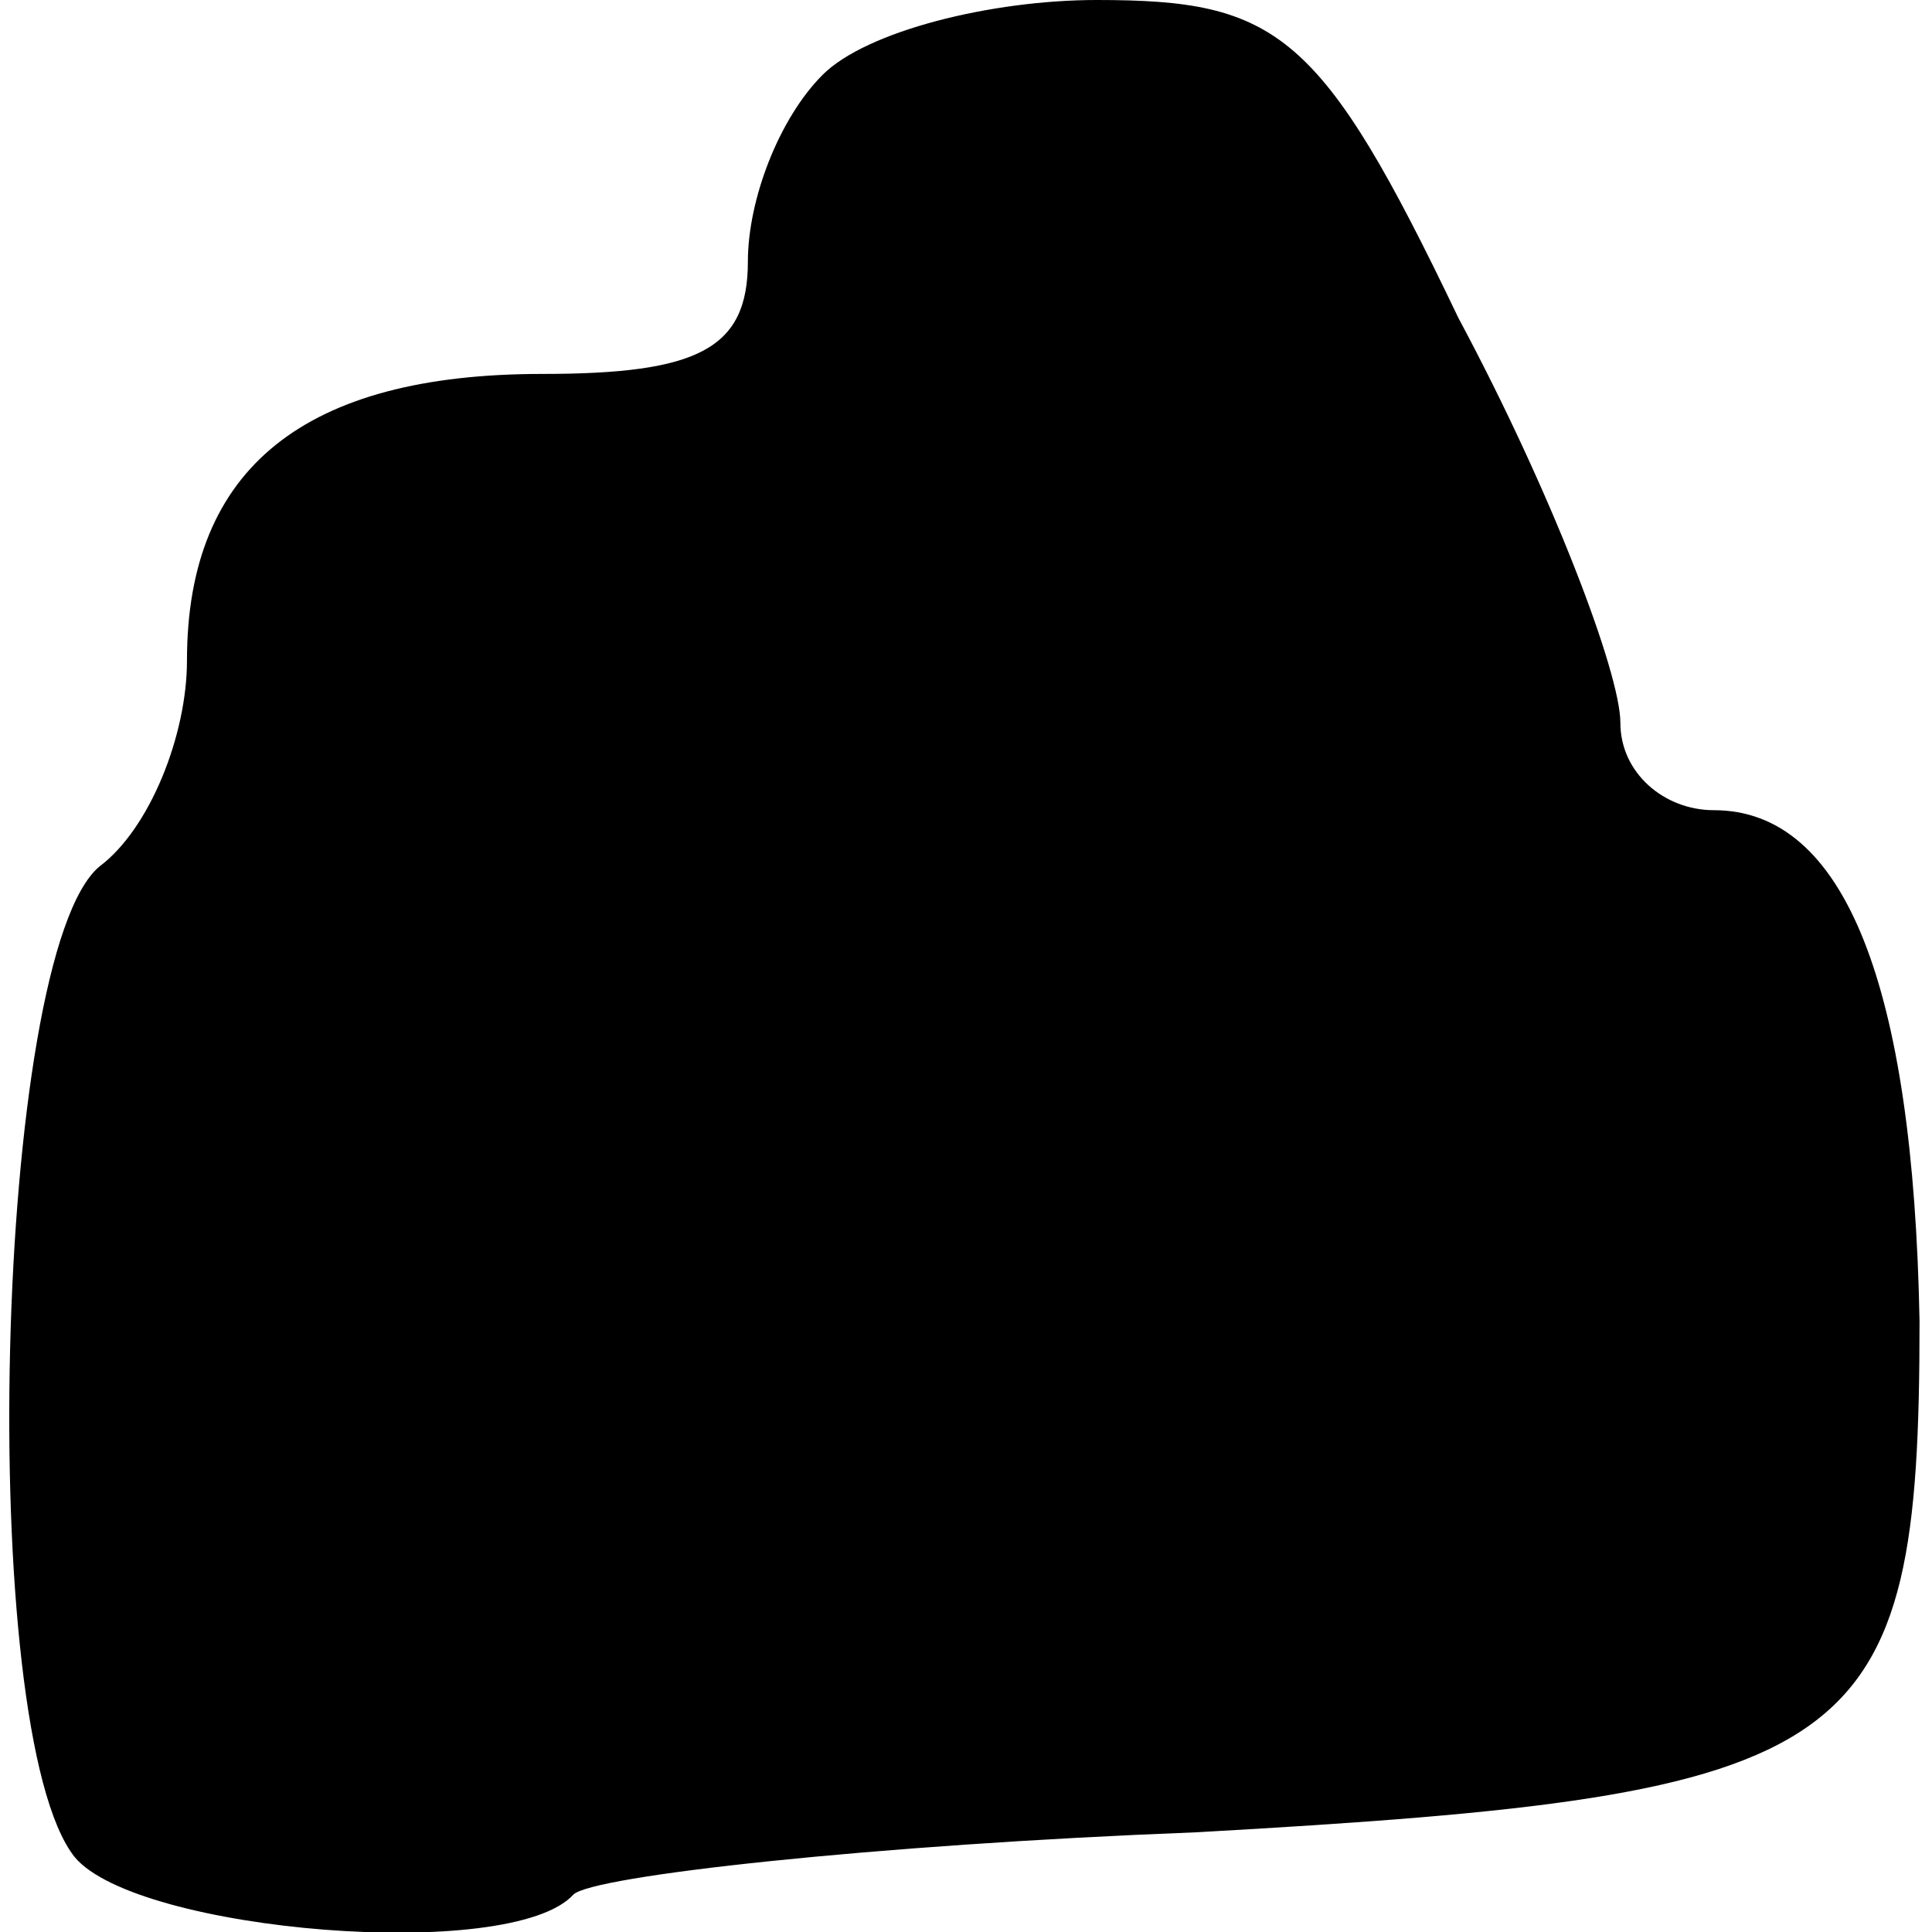 <?xml version="1.0" standalone="no"?>
<!DOCTYPE svg PUBLIC "-//W3C//DTD SVG 20010904//EN"
 "http://www.w3.org/TR/2001/REC-SVG-20010904/DTD/svg10.dtd">
<svg version="1.0" xmlns="http://www.w3.org/2000/svg"
 width="31pt" height="31pt" viewBox="0 0 31 31"
 preserveAspectRatio="xMidYMid meet">
<g transform="translate(0,31) scale(0.1,-0.1)"
fill="#000000" stroke="none">
<path fill="#000000" stroke="none" d="M132 298 c-7 -7 -12 -20 -12 -30 0 -14
-8 -18 -33 -18 -38 0 -57 -15 -57 -46 0 -12 -6 -27 -14 -33 -17 -14 -20 -139
-4 -159 10 -12 70 -17 80 -6 3 3 48 8 100 10 107 6 116 12 116 82 -1 54 -12
82 -33 82 -8 0 -15 6 -15 14 0 8 -11 37 -26 65 -22 46 -29 51 -58 51 -17 0
-37 -5 -44 -12z"/>
</g>
</svg>

